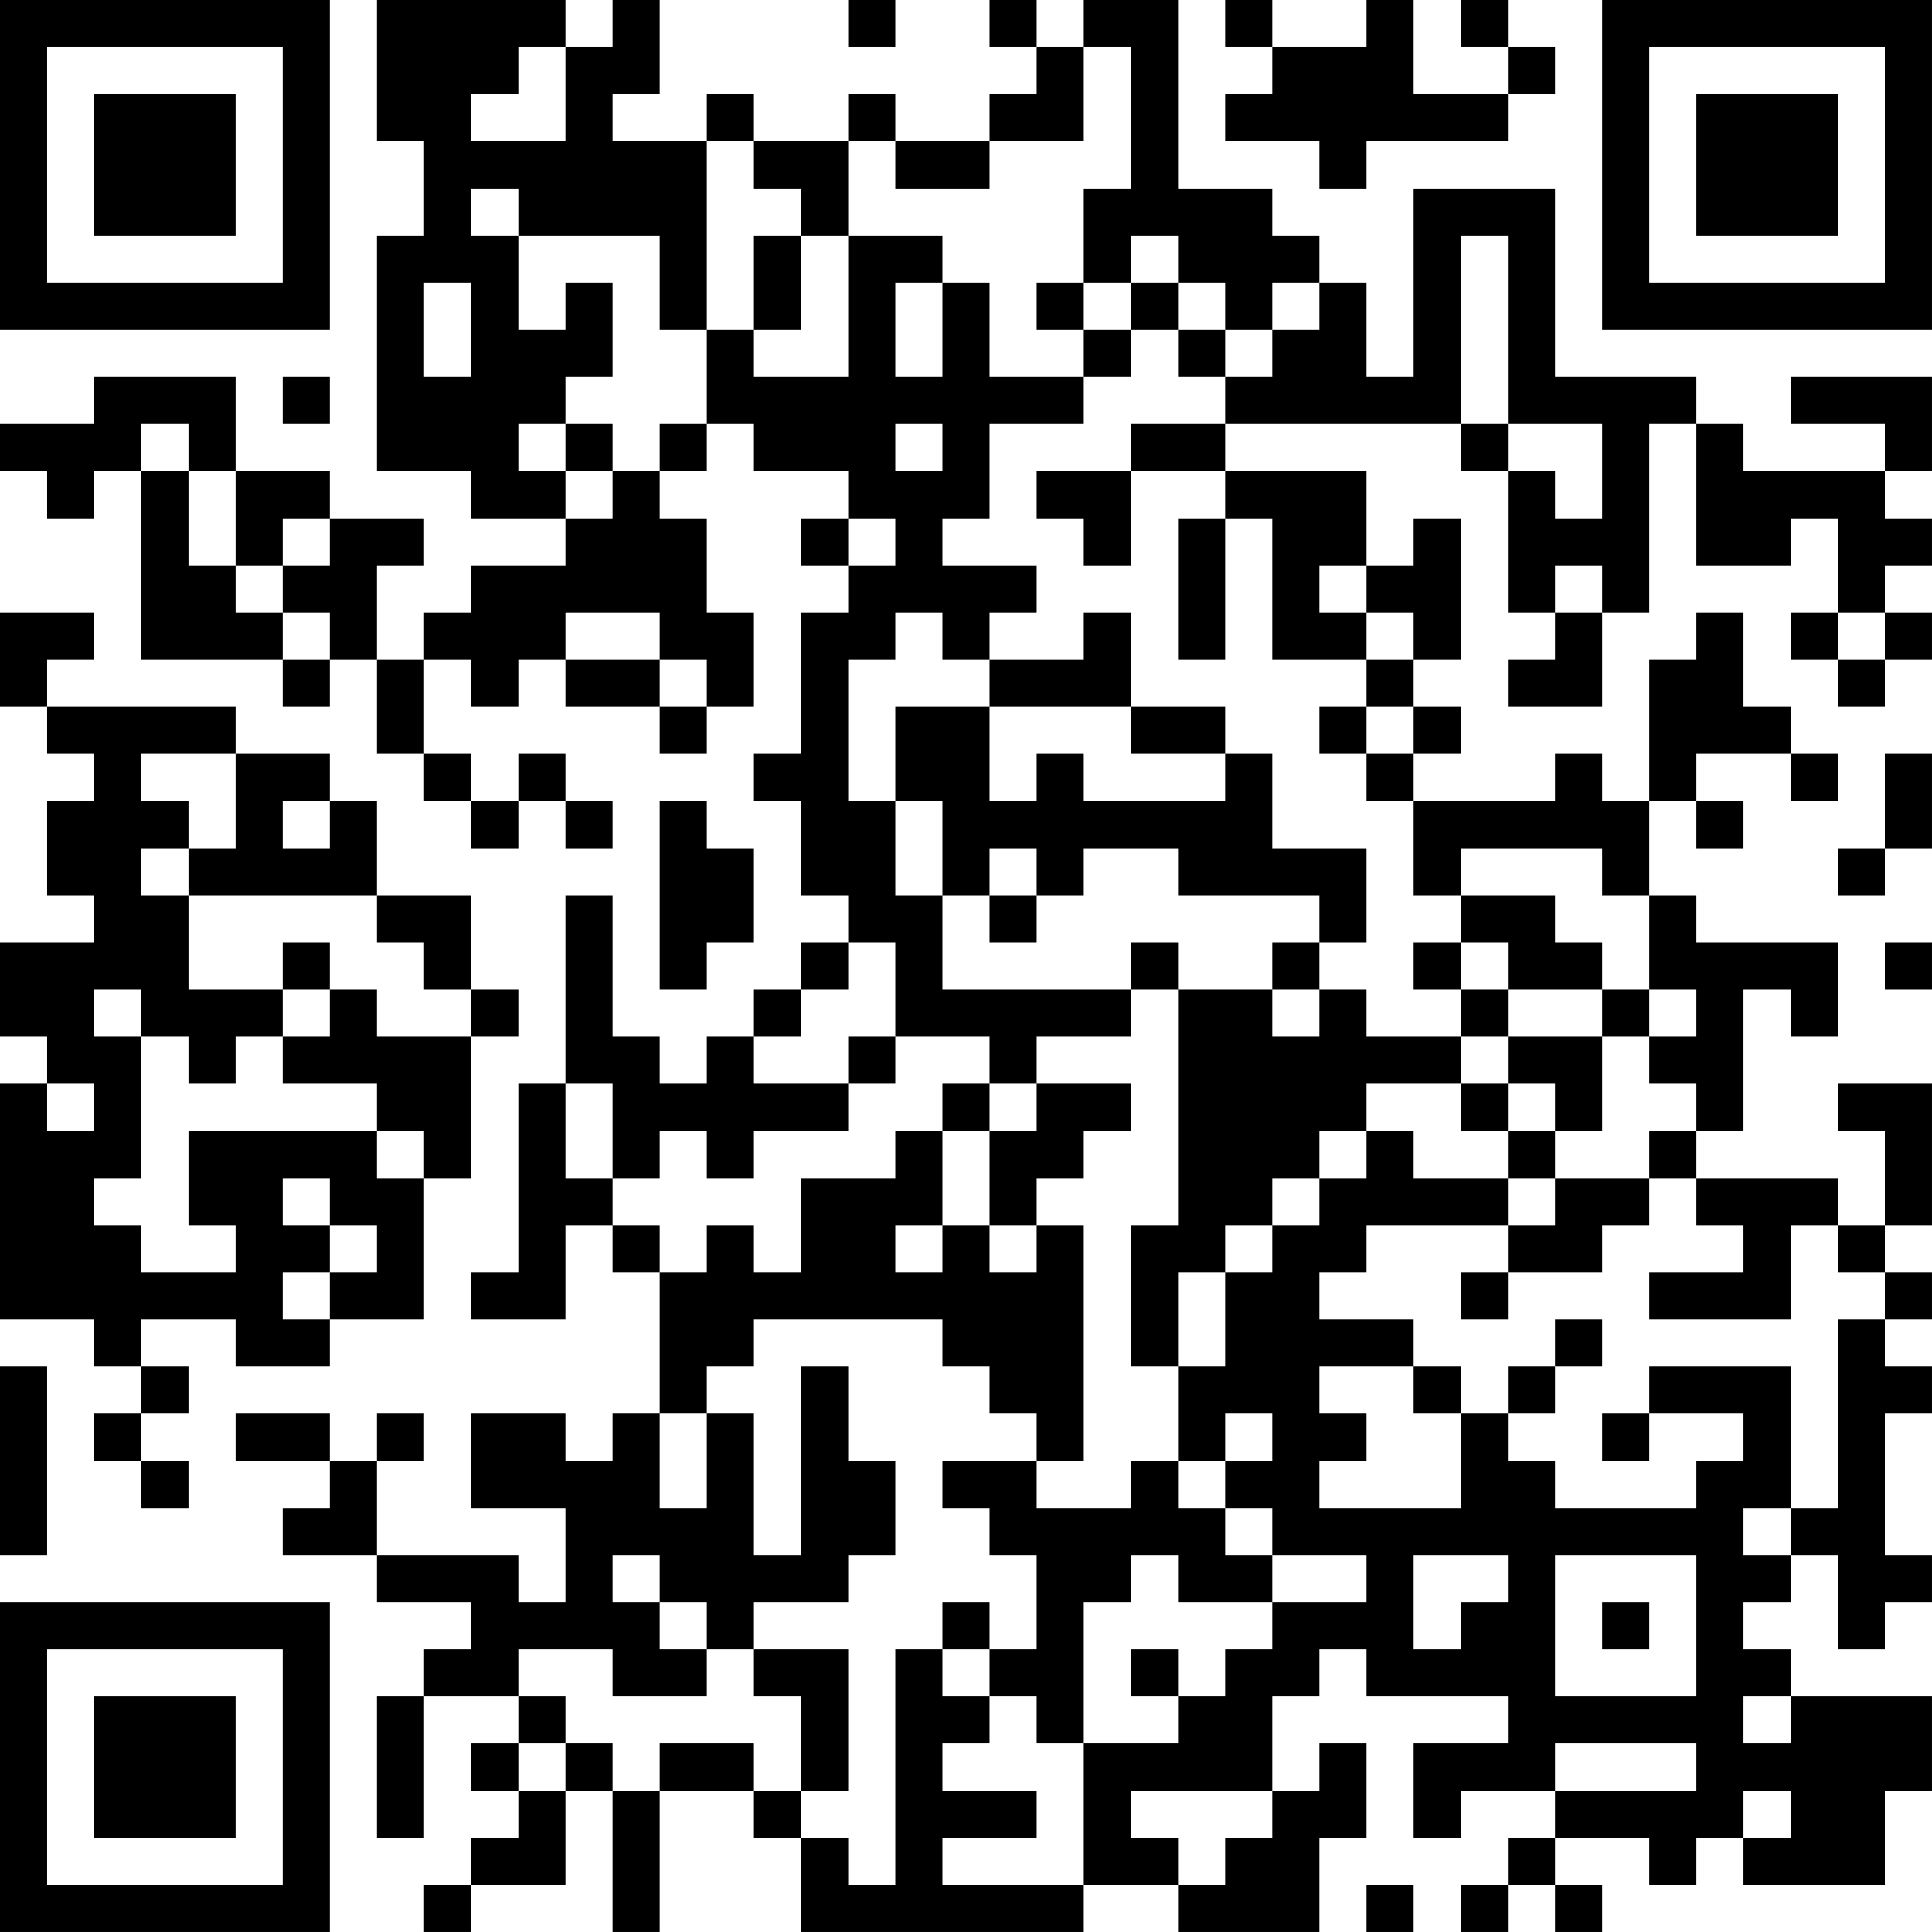 <?xml version="1.0" encoding="UTF-8"?>
<svg xmlns="http://www.w3.org/2000/svg" version="1.1" width="200" height="200" viewBox="0 0 200 200"><rect x="0" y="0" width="200" height="200" fill="#ffffff"/><g transform="scale(4.878)"><g transform="translate(0,0)"><path fill-rule="evenodd" d="M8 0L8 3L9 3L9 5L8 5L8 10L10 10L10 11L12 11L12 12L10 12L10 13L9 13L9 14L8 14L8 12L9 12L9 11L7 11L7 10L5 10L5 8L2 8L2 9L0 9L0 10L1 10L1 11L2 11L2 10L3 10L3 14L6 14L6 15L7 15L7 14L8 14L8 16L9 16L9 17L10 17L10 18L11 18L11 17L12 17L12 18L13 18L13 17L12 17L12 16L11 16L11 17L10 17L10 16L9 16L9 14L10 14L10 15L11 15L11 14L12 14L12 15L14 15L14 16L15 16L15 15L16 15L16 13L15 13L15 11L14 11L14 10L15 10L15 9L16 9L16 10L18 10L18 11L17 11L17 12L18 12L18 13L17 13L17 16L16 16L16 17L17 17L17 19L18 19L18 20L17 20L17 21L16 21L16 22L15 22L15 23L14 23L14 22L13 22L13 19L12 19L12 23L11 23L11 27L10 27L10 28L12 28L12 26L13 26L13 27L14 27L14 30L13 30L13 31L12 31L12 30L10 30L10 32L12 32L12 34L11 34L11 33L8 33L8 31L9 31L9 30L8 30L8 31L7 31L7 30L5 30L5 31L7 31L7 32L6 32L6 33L8 33L8 34L10 34L10 35L9 35L9 36L8 36L8 39L9 39L9 36L11 36L11 37L10 37L10 38L11 38L11 39L10 39L10 40L9 40L9 41L10 41L10 40L12 40L12 38L13 38L13 41L14 41L14 38L16 38L16 39L17 39L17 41L23 41L23 40L25 40L25 41L28 41L28 39L29 39L29 37L28 37L28 38L27 38L27 36L28 36L28 35L29 35L29 36L32 36L32 37L30 37L30 39L31 39L31 38L33 38L33 39L32 39L32 40L31 40L31 41L32 41L32 40L33 40L33 41L34 41L34 40L33 40L33 39L35 39L35 40L36 40L36 39L37 39L37 40L40 40L40 38L41 38L41 36L38 36L38 35L37 35L37 34L38 34L38 33L39 33L39 35L40 35L40 34L41 34L41 33L40 33L40 30L41 30L41 29L40 29L40 28L41 28L41 27L40 27L40 26L41 26L41 23L39 23L39 24L40 24L40 26L39 26L39 25L36 25L36 24L37 24L37 21L38 21L38 22L39 22L39 20L36 20L36 19L35 19L35 17L36 17L36 18L37 18L37 17L36 17L36 16L38 16L38 17L39 17L39 16L38 16L38 15L37 15L37 13L36 13L36 14L35 14L35 17L34 17L34 16L33 16L33 17L30 17L30 16L31 16L31 15L30 15L30 14L31 14L31 11L30 11L30 12L29 12L29 10L26 10L26 9L31 9L31 10L32 10L32 13L33 13L33 14L32 14L32 15L34 15L34 13L35 13L35 9L36 9L36 12L38 12L38 11L39 11L39 13L38 13L38 14L39 14L39 15L40 15L40 14L41 14L41 13L40 13L40 12L41 12L41 11L40 11L40 10L41 10L41 8L38 8L38 9L40 9L40 10L37 10L37 9L36 9L36 8L33 8L33 4L30 4L30 8L29 8L29 6L28 6L28 5L27 5L27 4L25 4L25 0L23 0L23 1L22 1L22 0L21 0L21 1L22 1L22 2L21 2L21 3L19 3L19 2L18 2L18 3L16 3L16 2L15 2L15 3L13 3L13 2L14 2L14 0L13 0L13 1L12 1L12 0ZM18 0L18 1L19 1L19 0ZM26 0L26 1L27 1L27 2L26 2L26 3L28 3L28 4L29 4L29 3L32 3L32 2L33 2L33 1L32 1L32 0L31 0L31 1L32 1L32 2L30 2L30 0L29 0L29 1L27 1L27 0ZM11 1L11 2L10 2L10 3L12 3L12 1ZM23 1L23 3L21 3L21 4L19 4L19 3L18 3L18 5L17 5L17 4L16 4L16 3L15 3L15 7L14 7L14 5L11 5L11 4L10 4L10 5L11 5L11 7L12 7L12 6L13 6L13 8L12 8L12 9L11 9L11 10L12 10L12 11L13 11L13 10L14 10L14 9L15 9L15 7L16 7L16 8L18 8L18 5L20 5L20 6L19 6L19 8L20 8L20 6L21 6L21 8L23 8L23 9L21 9L21 11L20 11L20 12L22 12L22 13L21 13L21 14L20 14L20 13L19 13L19 14L18 14L18 17L19 17L19 19L20 19L20 21L24 21L24 22L22 22L22 23L21 23L21 22L19 22L19 20L18 20L18 21L17 21L17 22L16 22L16 23L18 23L18 24L16 24L16 25L15 25L15 24L14 24L14 25L13 25L13 23L12 23L12 25L13 25L13 26L14 26L14 27L15 27L15 26L16 26L16 27L17 27L17 25L19 25L19 24L20 24L20 26L19 26L19 27L20 27L20 26L21 26L21 27L22 27L22 26L23 26L23 31L22 31L22 30L21 30L21 29L20 29L20 28L16 28L16 29L15 29L15 30L14 30L14 32L15 32L15 30L16 30L16 33L17 33L17 29L18 29L18 31L19 31L19 33L18 33L18 34L16 34L16 35L15 35L15 34L14 34L14 33L13 33L13 34L14 34L14 35L15 35L15 36L13 36L13 35L11 35L11 36L12 36L12 37L11 37L11 38L12 38L12 37L13 37L13 38L14 38L14 37L16 37L16 38L17 38L17 39L18 39L18 40L19 40L19 35L20 35L20 36L21 36L21 37L20 37L20 38L22 38L22 39L20 39L20 40L23 40L23 37L25 37L25 36L26 36L26 35L27 35L27 34L29 34L29 33L27 33L27 32L26 32L26 31L27 31L27 30L26 30L26 31L25 31L25 29L26 29L26 27L27 27L27 26L28 26L28 25L29 25L29 24L30 24L30 25L32 25L32 26L29 26L29 27L28 27L28 28L30 28L30 29L28 29L28 30L29 30L29 31L28 31L28 32L31 32L31 30L32 30L32 31L33 31L33 32L36 32L36 31L37 31L37 30L35 30L35 29L38 29L38 32L37 32L37 33L38 33L38 32L39 32L39 28L40 28L40 27L39 27L39 26L38 26L38 28L35 28L35 27L37 27L37 26L36 26L36 25L35 25L35 24L36 24L36 23L35 23L35 22L36 22L36 21L35 21L35 19L34 19L34 18L31 18L31 19L30 19L30 17L29 17L29 16L30 16L30 15L29 15L29 14L30 14L30 13L29 13L29 12L28 12L28 13L29 13L29 14L27 14L27 11L26 11L26 10L24 10L24 9L26 9L26 8L27 8L27 7L28 7L28 6L27 6L27 7L26 7L26 6L25 6L25 5L24 5L24 6L23 6L23 4L24 4L24 1ZM16 5L16 7L17 7L17 5ZM31 5L31 9L32 9L32 10L33 10L33 11L34 11L34 9L32 9L32 5ZM9 6L9 8L10 8L10 6ZM22 6L22 7L23 7L23 8L24 8L24 7L25 7L25 8L26 8L26 7L25 7L25 6L24 6L24 7L23 7L23 6ZM6 8L6 9L7 9L7 8ZM3 9L3 10L4 10L4 12L5 12L5 13L6 13L6 14L7 14L7 13L6 13L6 12L7 12L7 11L6 11L6 12L5 12L5 10L4 10L4 9ZM12 9L12 10L13 10L13 9ZM19 9L19 10L20 10L20 9ZM22 10L22 11L23 11L23 12L24 12L24 10ZM18 11L18 12L19 12L19 11ZM25 11L25 14L26 14L26 11ZM33 12L33 13L34 13L34 12ZM0 13L0 15L1 15L1 16L2 16L2 17L1 17L1 19L2 19L2 20L0 20L0 22L1 22L1 23L0 23L0 28L2 28L2 29L3 29L3 30L2 30L2 31L3 31L3 32L4 32L4 31L3 31L3 30L4 30L4 29L3 29L3 28L5 28L5 29L7 29L7 28L9 28L9 25L10 25L10 22L11 22L11 21L10 21L10 19L8 19L8 17L7 17L7 16L5 16L5 15L1 15L1 14L2 14L2 13ZM12 13L12 14L14 14L14 15L15 15L15 14L14 14L14 13ZM23 13L23 14L21 14L21 15L19 15L19 17L20 17L20 19L21 19L21 20L22 20L22 19L23 19L23 18L25 18L25 19L28 19L28 20L27 20L27 21L25 21L25 20L24 20L24 21L25 21L25 26L24 26L24 29L25 29L25 27L26 27L26 26L27 26L27 25L28 25L28 24L29 24L29 23L31 23L31 24L32 24L32 25L33 25L33 26L32 26L32 27L31 27L31 28L32 28L32 27L34 27L34 26L35 26L35 25L33 25L33 24L34 24L34 22L35 22L35 21L34 21L34 20L33 20L33 19L31 19L31 20L30 20L30 21L31 21L31 22L29 22L29 21L28 21L28 20L29 20L29 18L27 18L27 16L26 16L26 15L24 15L24 13ZM39 13L39 14L40 14L40 13ZM21 15L21 17L22 17L22 16L23 16L23 17L26 17L26 16L24 16L24 15ZM28 15L28 16L29 16L29 15ZM3 16L3 17L4 17L4 18L3 18L3 19L4 19L4 21L6 21L6 22L5 22L5 23L4 23L4 22L3 22L3 21L2 21L2 22L3 22L3 25L2 25L2 26L3 26L3 27L5 27L5 26L4 26L4 24L8 24L8 25L9 25L9 24L8 24L8 23L6 23L6 22L7 22L7 21L8 21L8 22L10 22L10 21L9 21L9 20L8 20L8 19L4 19L4 18L5 18L5 16ZM40 16L40 18L39 18L39 19L40 19L40 18L41 18L41 16ZM6 17L6 18L7 18L7 17ZM14 17L14 21L15 21L15 20L16 20L16 18L15 18L15 17ZM21 18L21 19L22 19L22 18ZM6 20L6 21L7 21L7 20ZM31 20L31 21L32 21L32 22L31 22L31 23L32 23L32 24L33 24L33 23L32 23L32 22L34 22L34 21L32 21L32 20ZM40 20L40 21L41 21L41 20ZM27 21L27 22L28 22L28 21ZM18 22L18 23L19 23L19 22ZM1 23L1 24L2 24L2 23ZM20 23L20 24L21 24L21 26L22 26L22 25L23 25L23 24L24 24L24 23L22 23L22 24L21 24L21 23ZM6 25L6 26L7 26L7 27L6 27L6 28L7 28L7 27L8 27L8 26L7 26L7 25ZM33 28L33 29L32 29L32 30L33 30L33 29L34 29L34 28ZM0 29L0 33L1 33L1 29ZM30 29L30 30L31 30L31 29ZM34 30L34 31L35 31L35 30ZM20 31L20 32L21 32L21 33L22 33L22 35L21 35L21 34L20 34L20 35L21 35L21 36L22 36L22 37L23 37L23 34L24 34L24 33L25 33L25 34L27 34L27 33L26 33L26 32L25 32L25 31L24 31L24 32L22 32L22 31ZM30 33L30 35L31 35L31 34L32 34L32 33ZM33 33L33 36L36 36L36 33ZM34 34L34 35L35 35L35 34ZM16 35L16 36L17 36L17 38L18 38L18 35ZM24 35L24 36L25 36L25 35ZM37 36L37 37L38 37L38 36ZM33 37L33 38L36 38L36 37ZM24 38L24 39L25 39L25 40L26 40L26 39L27 39L27 38ZM37 38L37 39L38 39L38 38ZM29 40L29 41L30 41L30 40ZM0 0L0 7L7 7L7 0ZM1 1L1 6L6 6L6 1ZM2 2L2 5L5 5L5 2ZM34 0L34 7L41 7L41 0ZM35 1L35 6L40 6L40 1ZM36 2L36 5L39 5L39 2ZM0 34L0 41L7 41L7 34ZM1 35L1 40L6 40L6 35ZM2 36L2 39L5 39L5 36Z" fill="#000000"/></g></g></svg>
